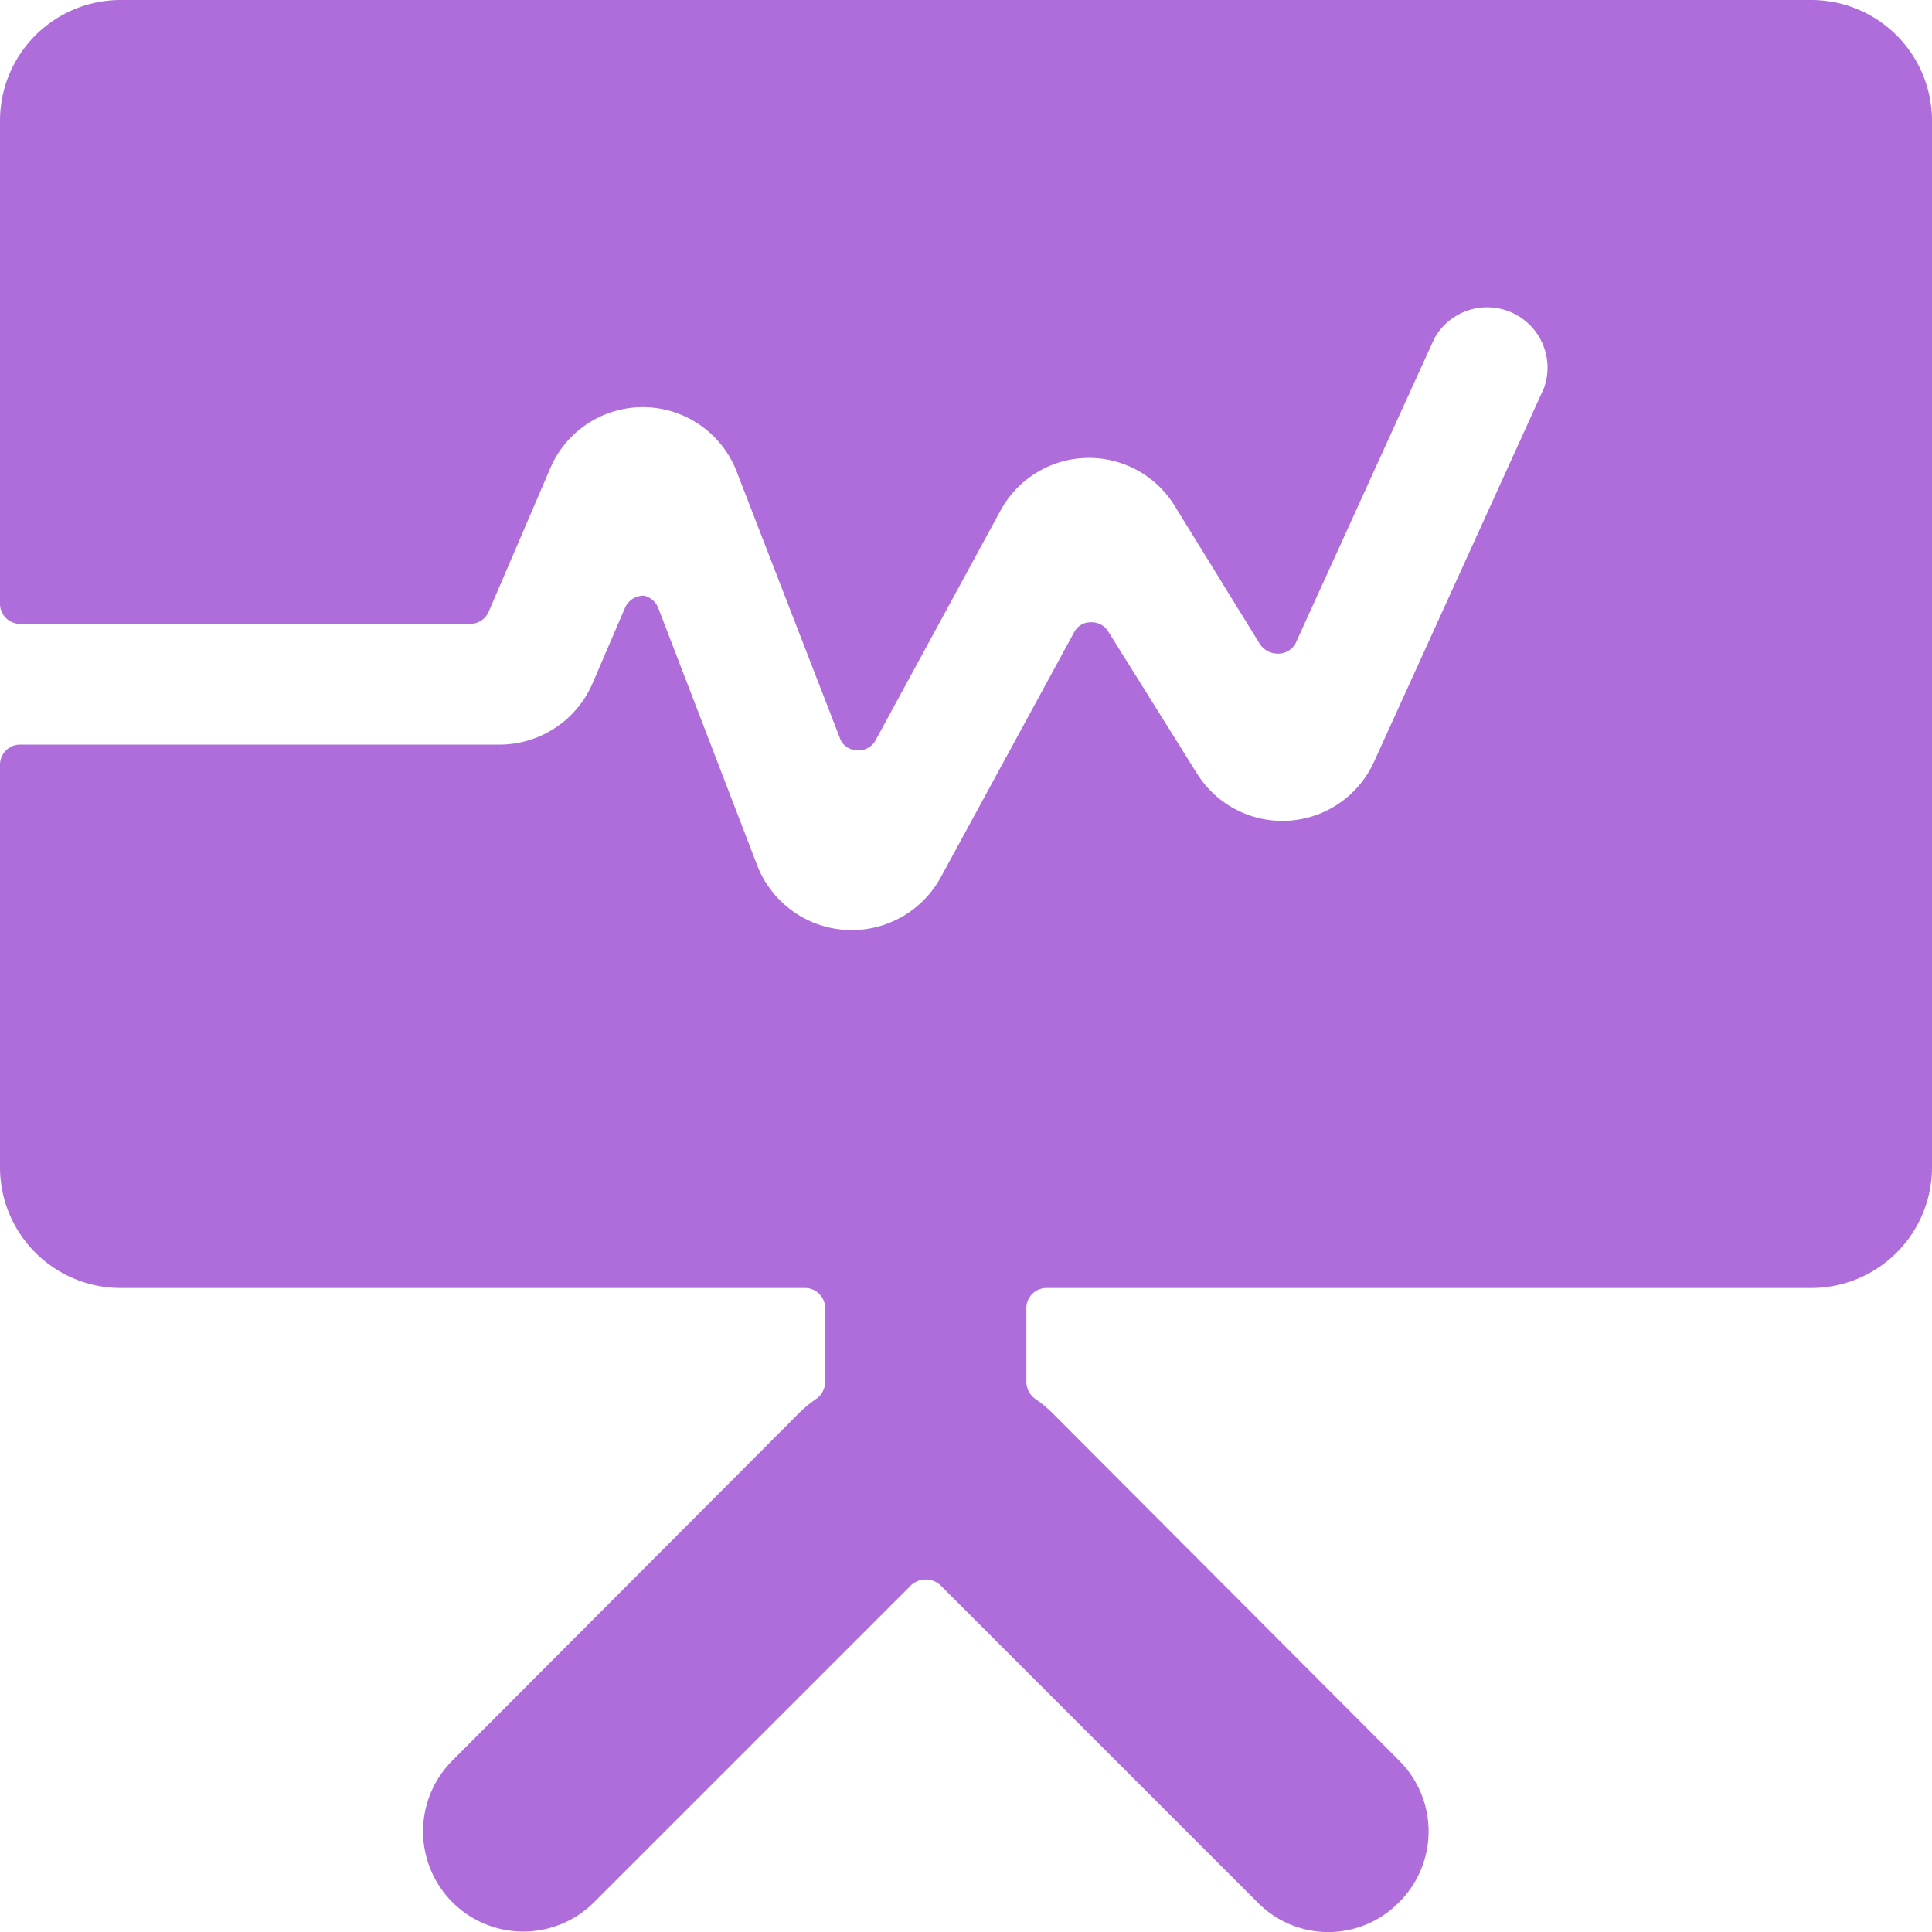 <svg xmlns="http://www.w3.org/2000/svg" width="24" height="24" viewBox="0 0 24 24"><rect width="24" height="24" fill="none"/><path fill="#ae6dda" d="M24 1.5A1.5 1.5 0 0 0 22.5 0h-21A1.5 1.5 0 0 0 0 1.5v6a.25.25 0 0 0 .25.25h5.59a.25.25 0 0 0 .23-.15l.76-1.77a1.25 1.25 0 0 1 2.31 0l1.29 3.33a.23.23 0 0 0 .21.16a.24.24 0 0 0 .24-.13l1.55-2.85a1.25 1.25 0 0 1 2.16-.06L15.65 8a.27.27 0 0 0 .23.12a.25.25 0 0 0 .21-.12l1.73-3.8a.75.75 0 0 1 1.36.62l-2.11 4.64a1.25 1.25 0 0 1-2.2.15l-1.1-1.76a.24.24 0 0 0-.22-.12a.23.23 0 0 0-.21.13l-1.66 3.05a1.26 1.26 0 0 1-2.27-.15l-1.23-3.2A.25.25 0 0 0 8 7.4a.25.25 0 0 0-.24.16l-.4.93a1.26 1.26 0 0 1-1.15.76H.25A.25.25 0 0 0 0 9.5v5A1.5 1.5 0 0 0 1.5 16H10a.25.25 0 0 1 .25.25v.92a.26.26 0 0 1-.1.2a1.6 1.6 0 0 0-.24.2l-4.29 4.3a1.24 1.24 0 0 0 1.76 1.76l3.94-3.94a.27.27 0 0 1 .36 0l3.94 3.94a1.23 1.23 0 0 0 1.76 0a1.24 1.24 0 0 0 0-1.76l-4.29-4.3a1.6 1.6 0 0 0-.24-.2a.26.26 0 0 1-.1-.2v-.92A.25.25 0 0 1 13 16h9.5a1.5 1.5 0 0 0 1.5-1.5Z"/></svg>